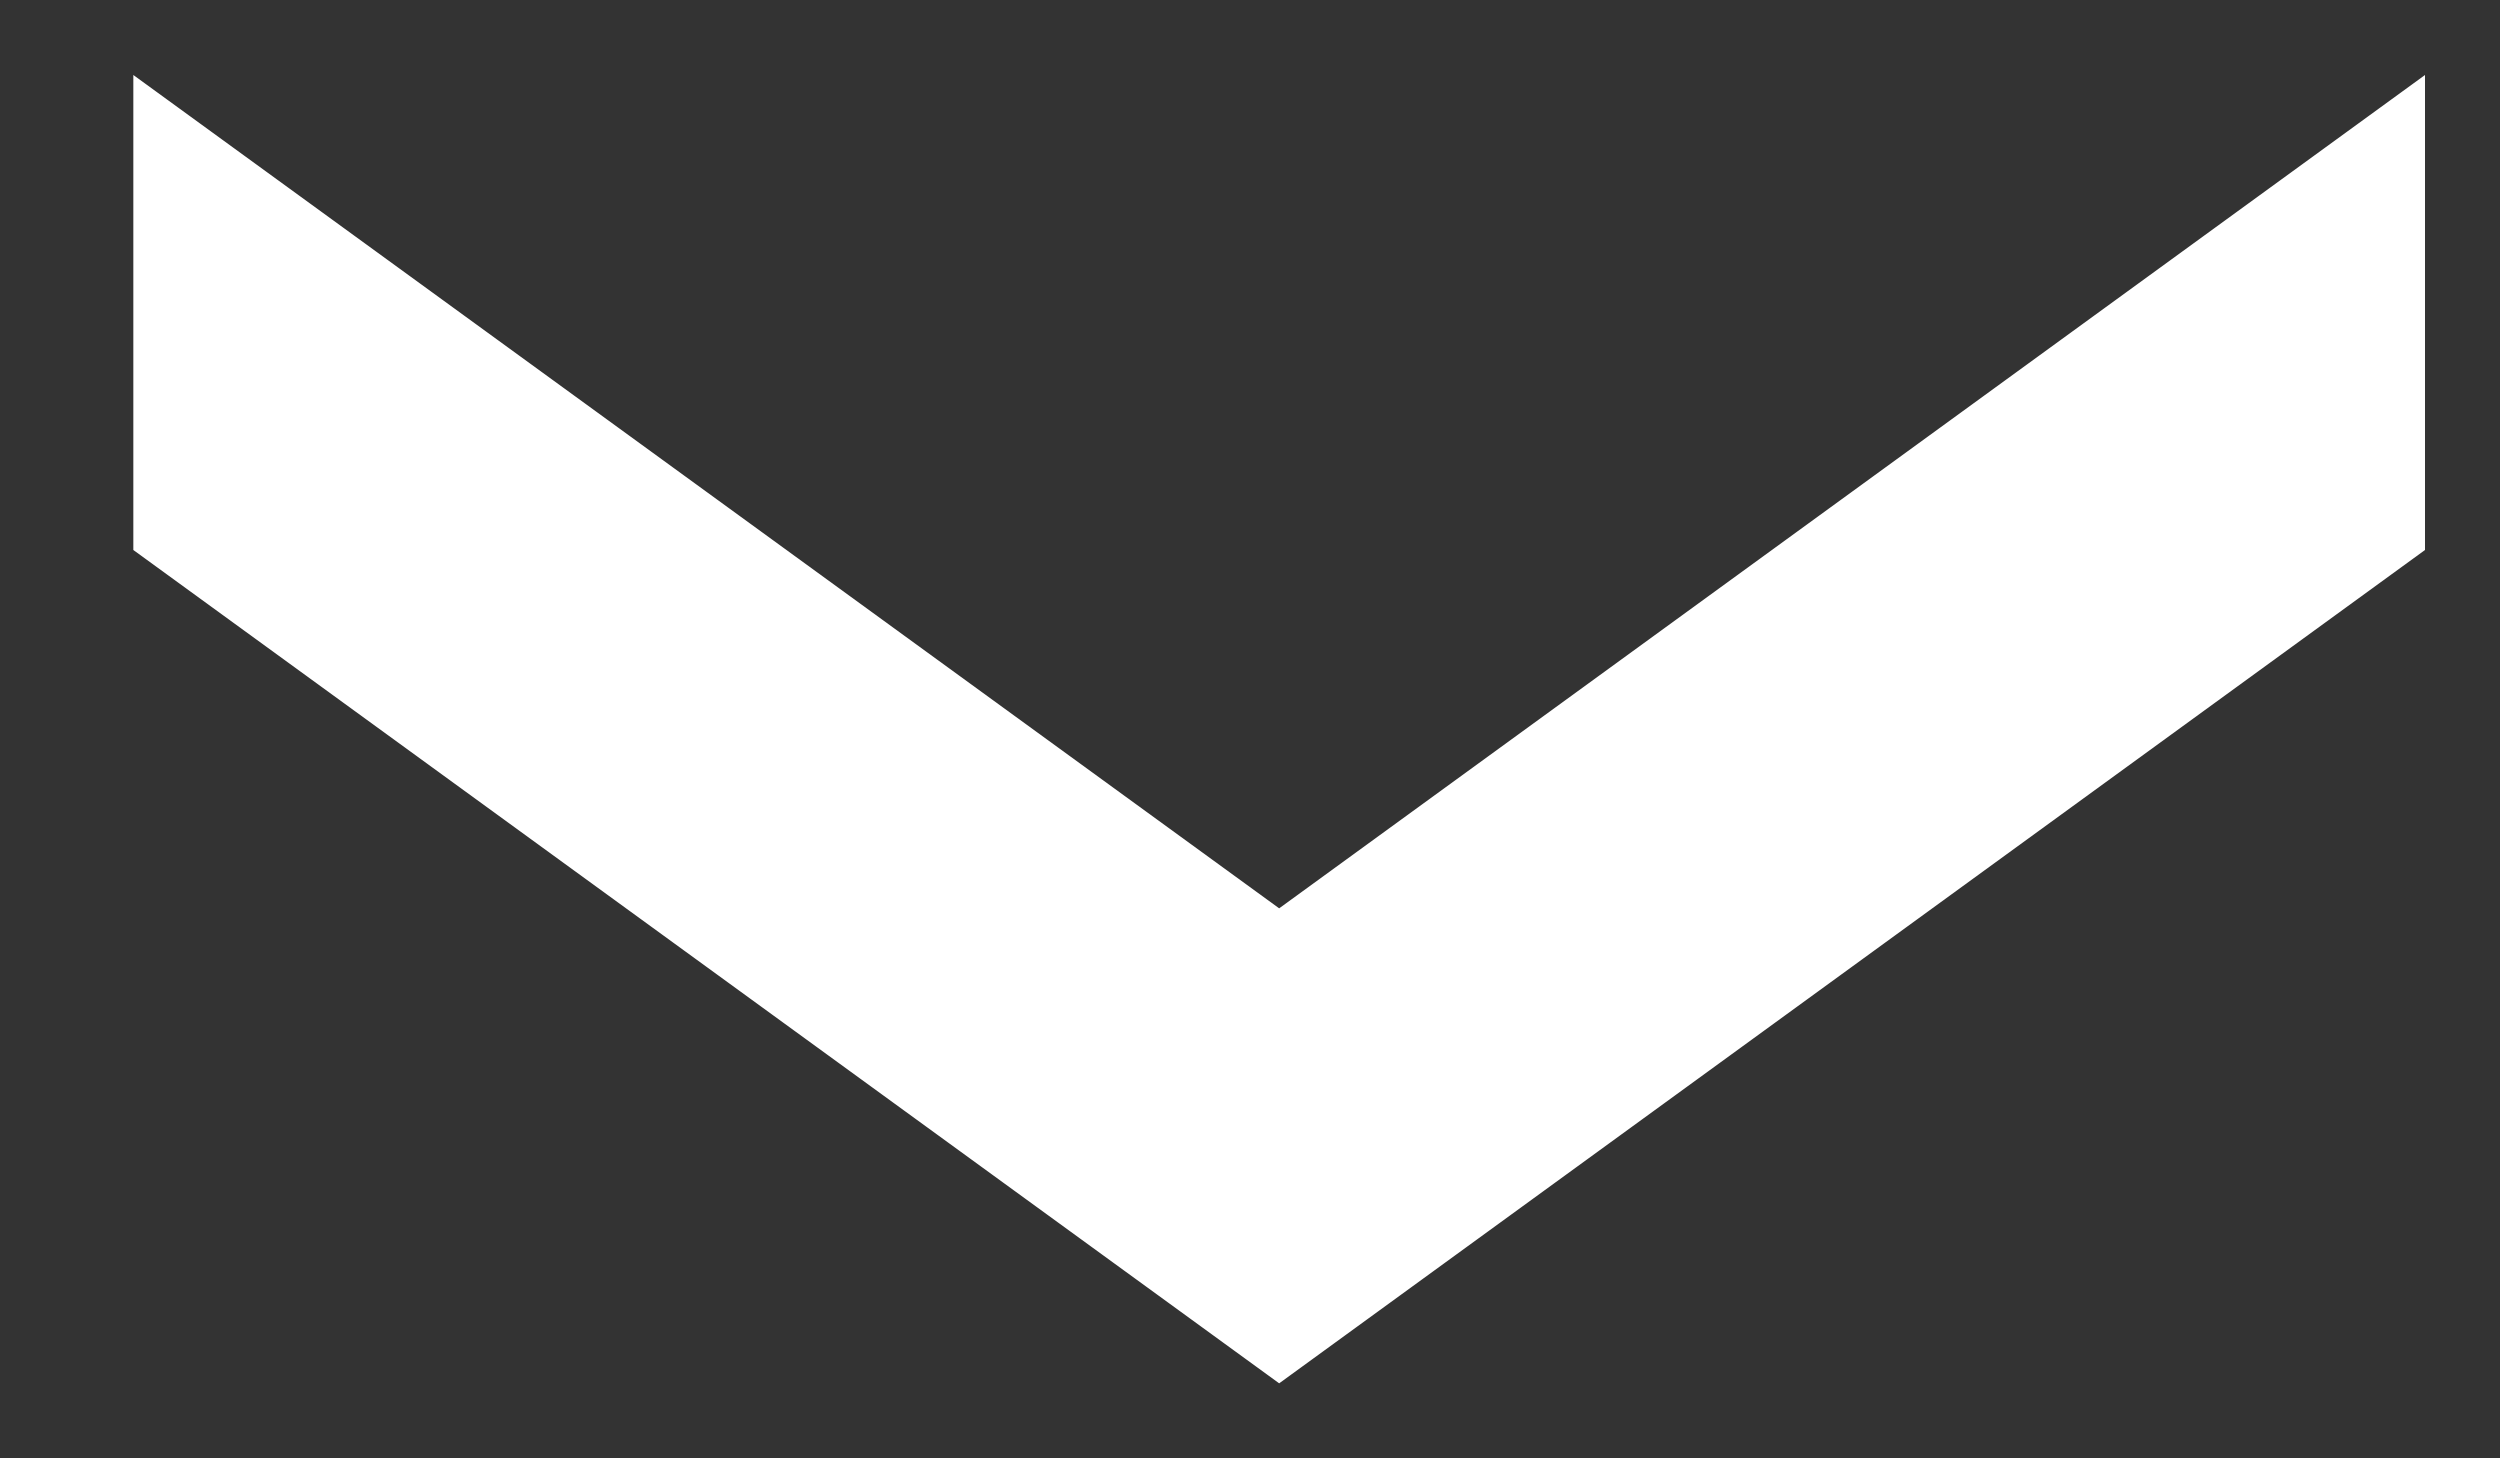 <?xml version="1.0" encoding="UTF-8"?>
<svg width="12px" height="7px" viewBox="0 0 12 7" version="1.1" xmlns="http://www.w3.org/2000/svg" xmlns:xlink="http://www.w3.org/1999/xlink">
    <rect x="0" y="0" width="12" height="7" fill="#333333" stroke="none"/>
    <!-- Generator: Sketch 57 (83077) - https://sketch.com -->
    <title>Rectangle</title>
    <desc>Created with Sketch.</desc>
    <g id="Proof-of-Concept-Version" stroke="none" stroke-width="1" fill="none" fill-rule="evenodd">
        <g id="Betting---Logged-Out" transform="translate(-1453, -252)" fill="#FFFFFF">
            <polygon id="Rectangle" transform="translate(1459.14, 255.5) rotate(90) translate(-1459.14, -255.5) " points="1456 250 1458.28 250 1462.28 255.5 1458.28 261 1456 261 1460 255.5"></polygon>
        </g>
    </g>
</svg>